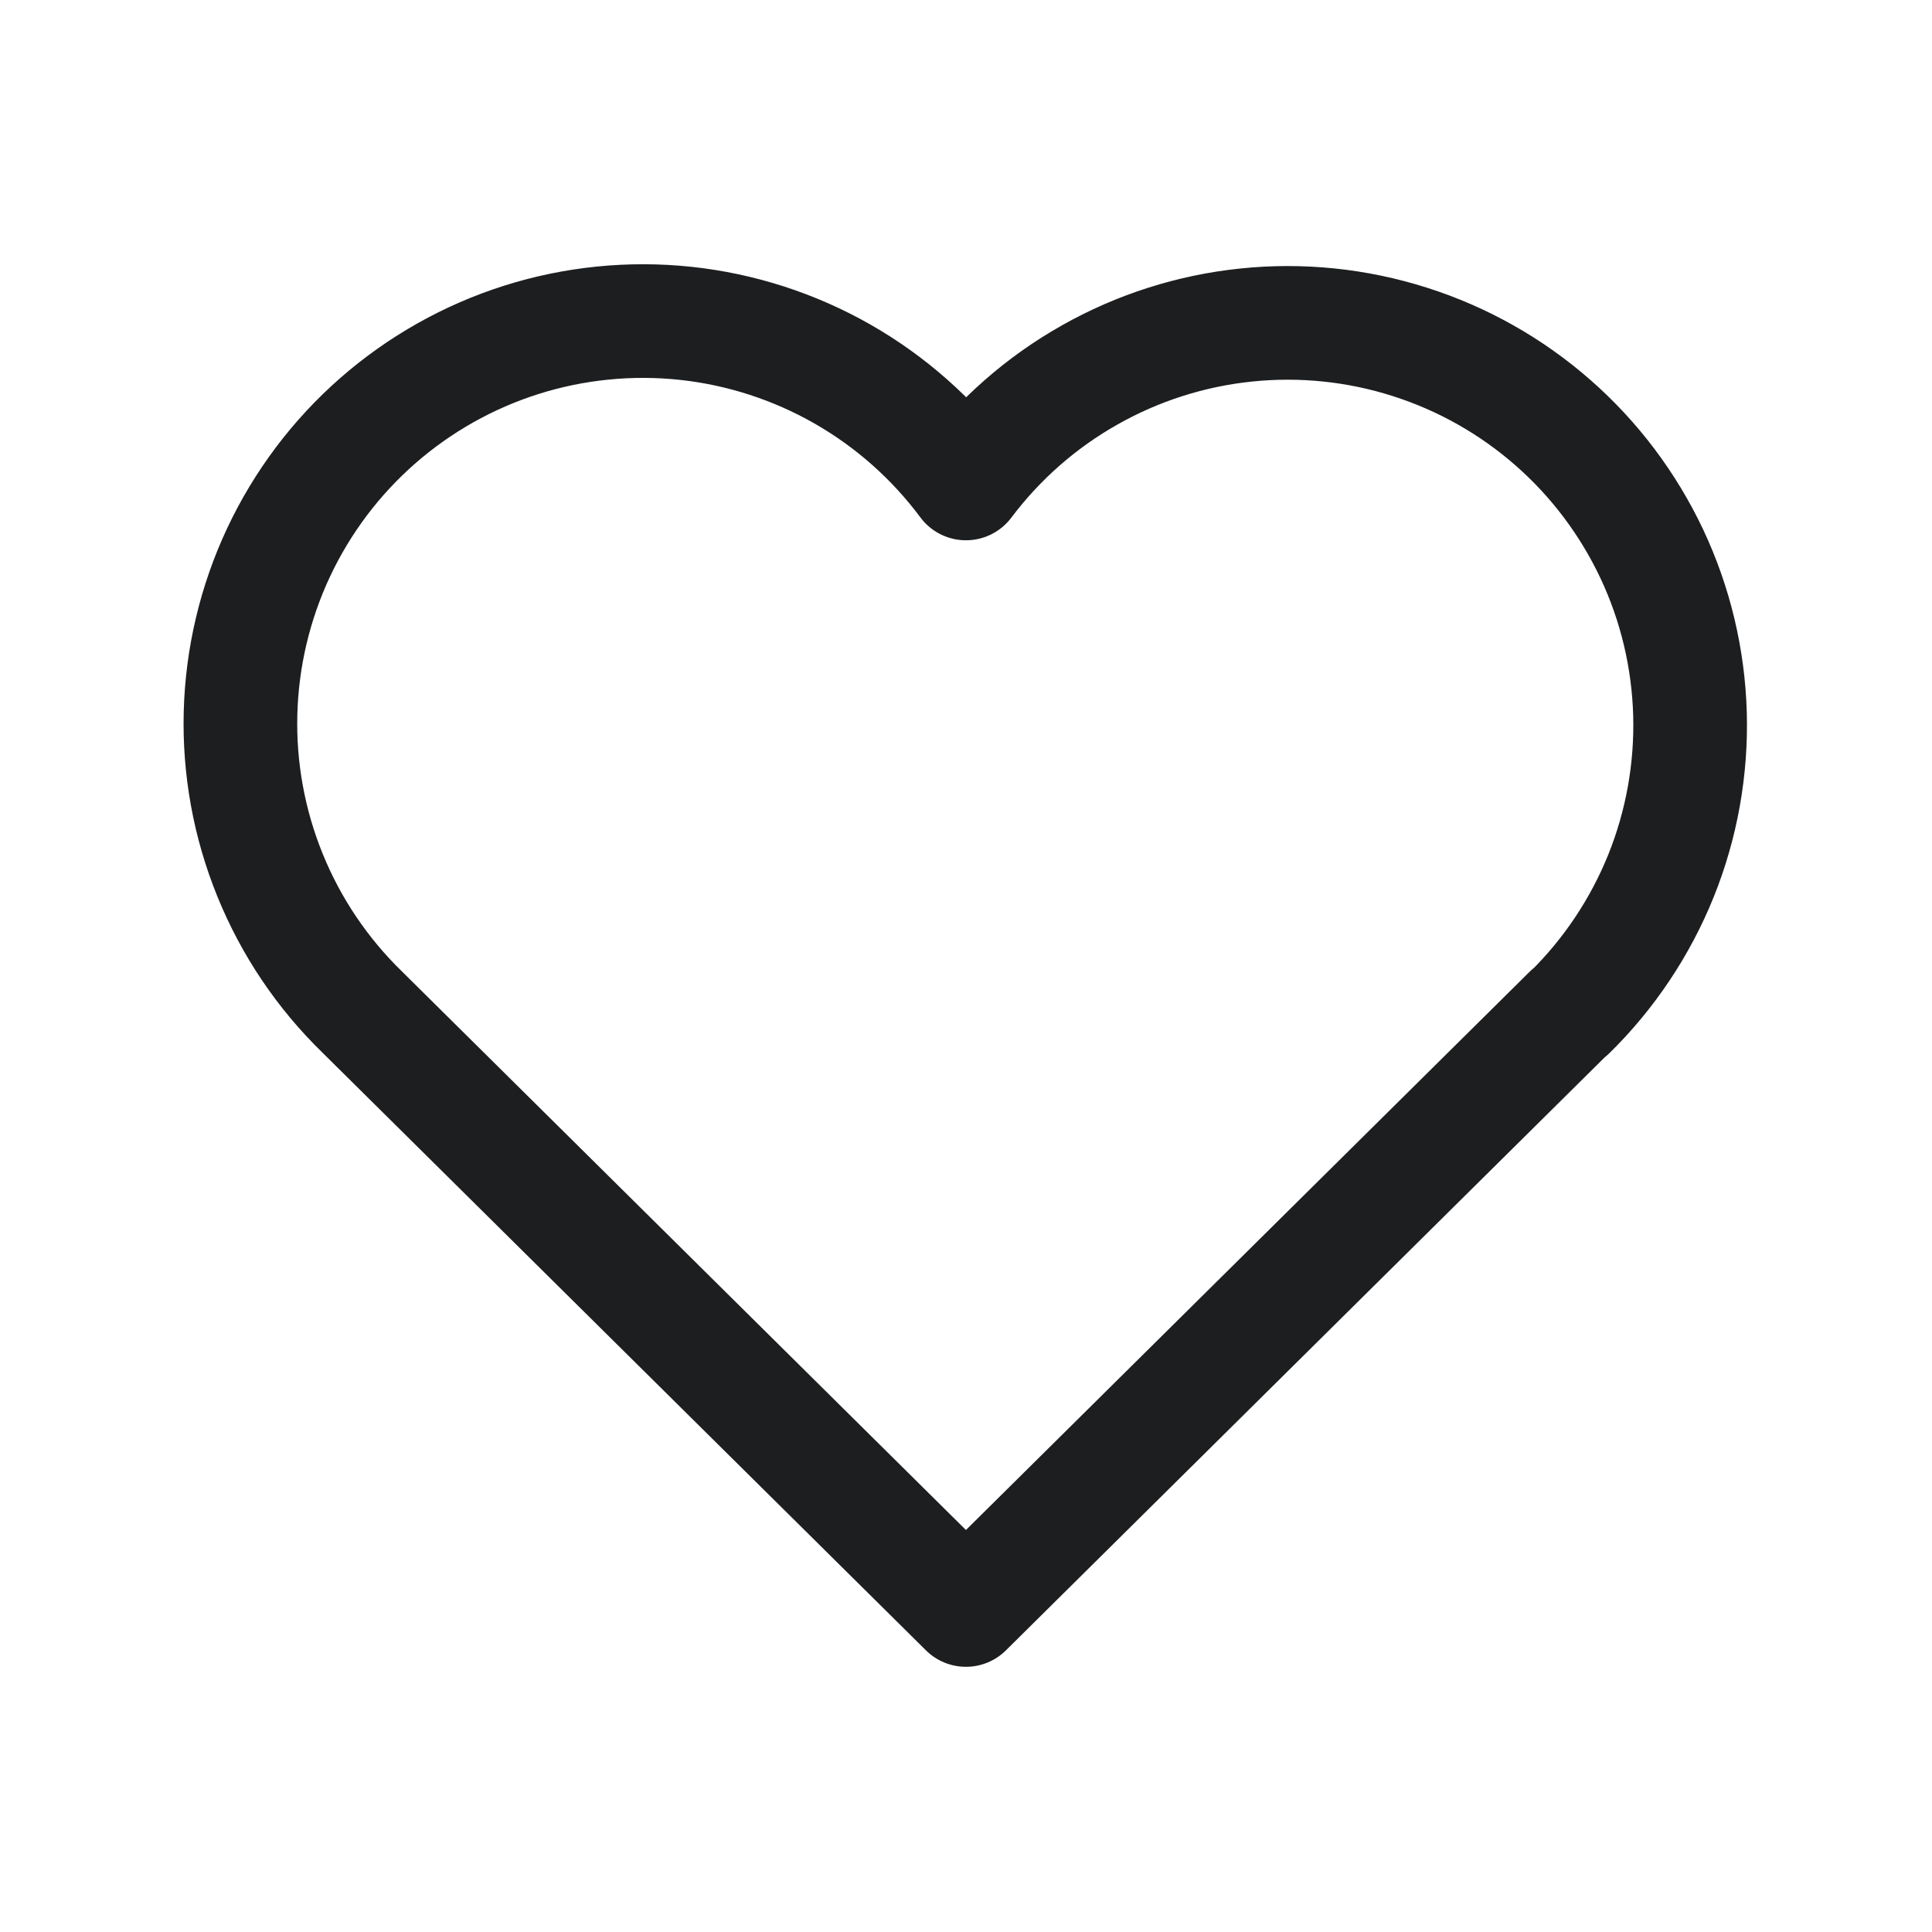 <svg width="34" height="34" viewBox="0 0 34 34" fill="none" xmlns="http://www.w3.org/2000/svg">
<g id="Frame" clip-path="url(#clip0_217_1738)">
<path id="Vector" d="M27.624 17.81L16.999 28.333L6.374 17.81C5.673 17.128 5.121 16.309 4.753 15.403C4.384 14.497 4.207 13.525 4.233 12.547C4.259 11.57 4.487 10.608 4.902 9.723C5.318 8.838 5.912 8.048 6.648 7.404C7.384 6.76 8.245 6.275 9.177 5.98C10.11 5.685 11.093 5.587 12.065 5.69C13.037 5.794 13.978 6.098 14.827 6.583C15.676 7.068 16.416 7.724 16.999 8.508C17.585 7.729 18.325 7.079 19.174 6.6C20.022 6.12 20.961 5.82 21.93 5.72C22.9 5.619 23.88 5.72 24.809 6.016C25.738 6.311 26.595 6.795 27.329 7.438C28.062 8.08 28.654 8.867 29.07 9.749C29.485 10.631 29.713 11.589 29.741 12.564C29.768 13.538 29.595 14.508 29.231 15.412C28.866 16.316 28.319 17.136 27.624 17.819" stroke="#1D1E1F" stroke-width="2" stroke-linecap="round" stroke-linejoin="round"/>
</g>
<defs>
<clipPath id="clip0_217_1738">
<rect width="34" height="34" fill="white"/>
</clipPath>
</defs>
</svg>
